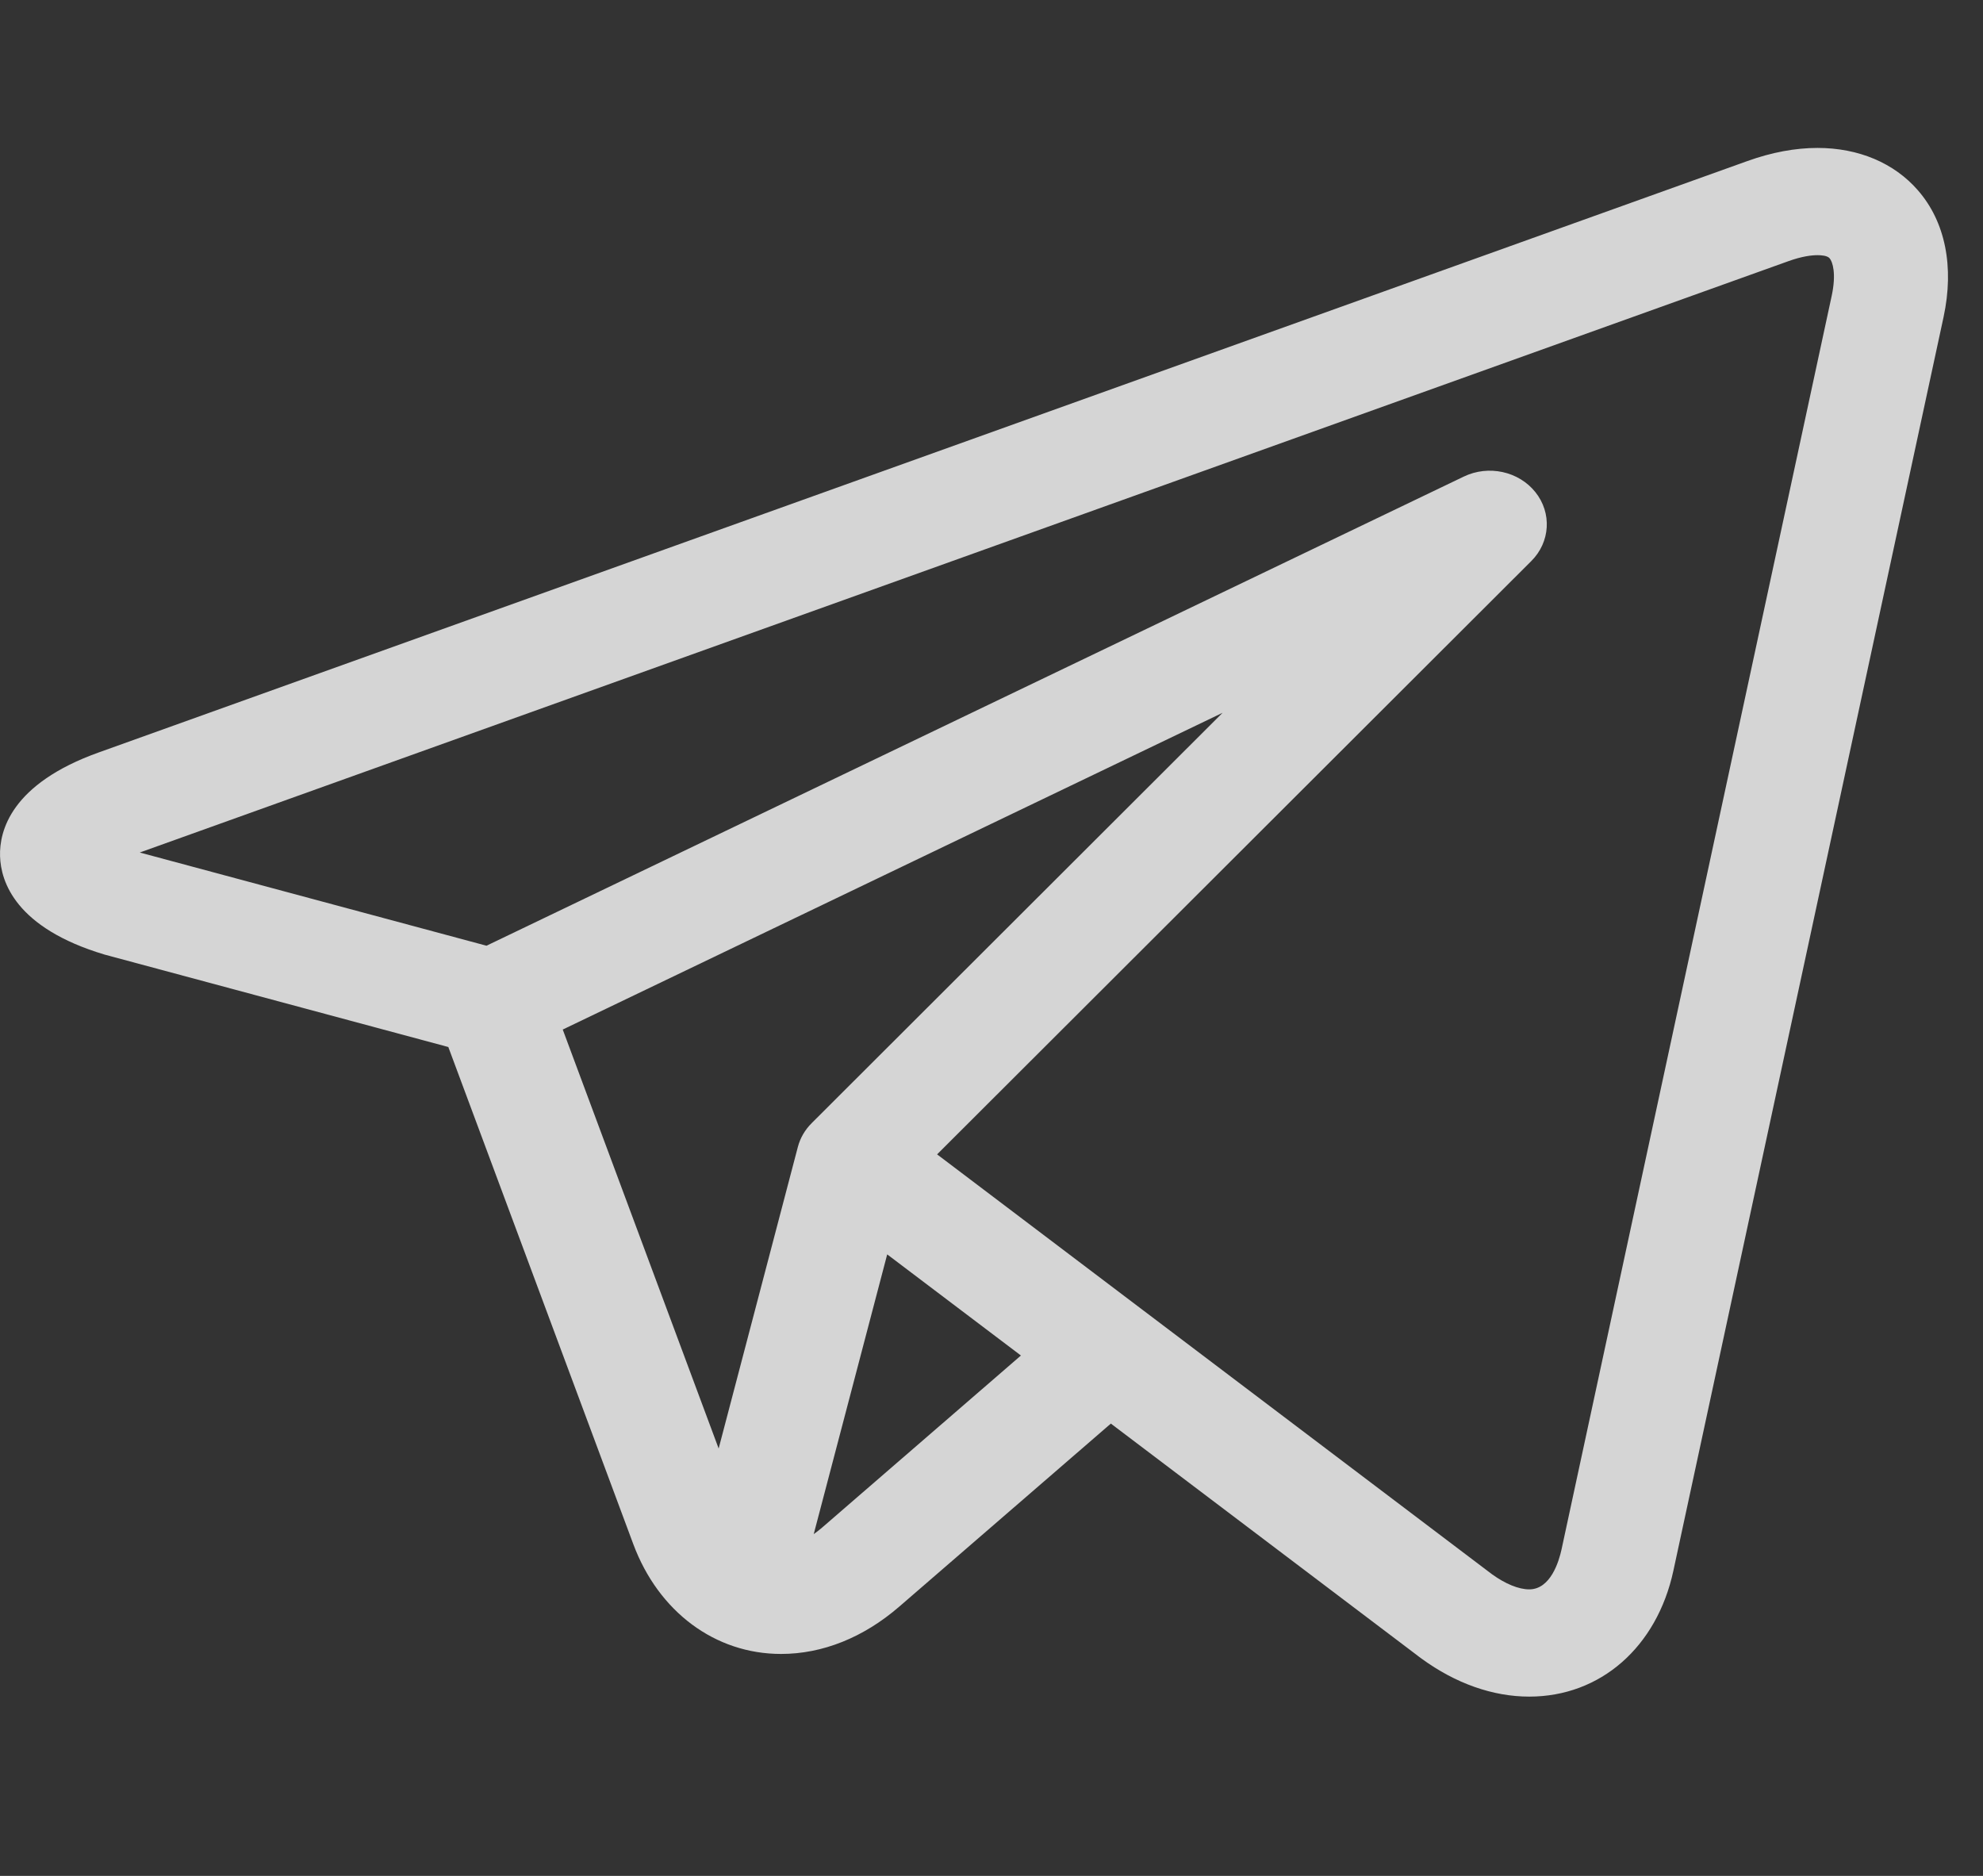 <svg width="37" height="35" viewBox="0 0 37 35" fill="none" xmlns="http://www.w3.org/2000/svg">
<rect x="0" y="0" width="37" height="35" fill="#333333" stroke="none"/>
<g clip-path="url(#clip0)">
<path d="M35.786 3.551C35.342 3.04 34.677 2.76 33.913 2.76C33.498 2.76 33.058 2.842 32.606 3.004L1.839 14.04C0.206 14.625 -0.014 15.504 0.001 15.976C0.015 16.447 0.287 17.313 1.953 17.811C1.963 17.814 1.973 17.817 1.983 17.819L8.365 19.535L11.816 28.809C12.287 30.073 13.343 30.859 14.573 30.859C15.349 30.859 16.111 30.553 16.779 29.976L20.727 26.561L26.452 30.892C26.453 30.893 26.454 30.893 26.454 30.894L26.509 30.935C26.514 30.939 26.519 30.942 26.524 30.946C27.16 31.41 27.855 31.655 28.533 31.655H28.534C29.86 31.655 30.915 30.733 31.223 29.306L36.264 5.916C36.466 4.977 36.297 4.137 35.786 3.551ZM10.5 19.209L22.812 13.299L15.146 20.954C15.02 21.079 14.931 21.232 14.887 21.399L13.409 27.026L10.5 19.209ZM15.336 28.504C15.285 28.548 15.234 28.587 15.183 28.623L16.554 23.404L19.049 25.291L15.336 28.504ZM34.177 5.519L29.136 28.909C29.087 29.133 28.932 29.654 28.533 29.654C28.337 29.654 28.089 29.553 27.836 29.37L21.348 24.461C21.347 24.46 21.346 24.459 21.345 24.459L17.485 21.538L28.572 10.468C28.927 10.114 28.959 9.571 28.648 9.182C28.337 8.793 27.773 8.67 27.312 8.892L9.077 17.645L2.608 15.906L33.366 4.874C33.626 4.78 33.807 4.761 33.913 4.761C33.978 4.761 34.094 4.768 34.137 4.818C34.194 4.883 34.266 5.104 34.177 5.519Z" fill="white" fill-opacity="0.79"/>
</g>
<defs>
<clipPath id="clip0">
<rect width="36.347" height="34.154" fill="white" transform="translate(0 0.158)"/>
</clipPath>
</defs>
</svg>
